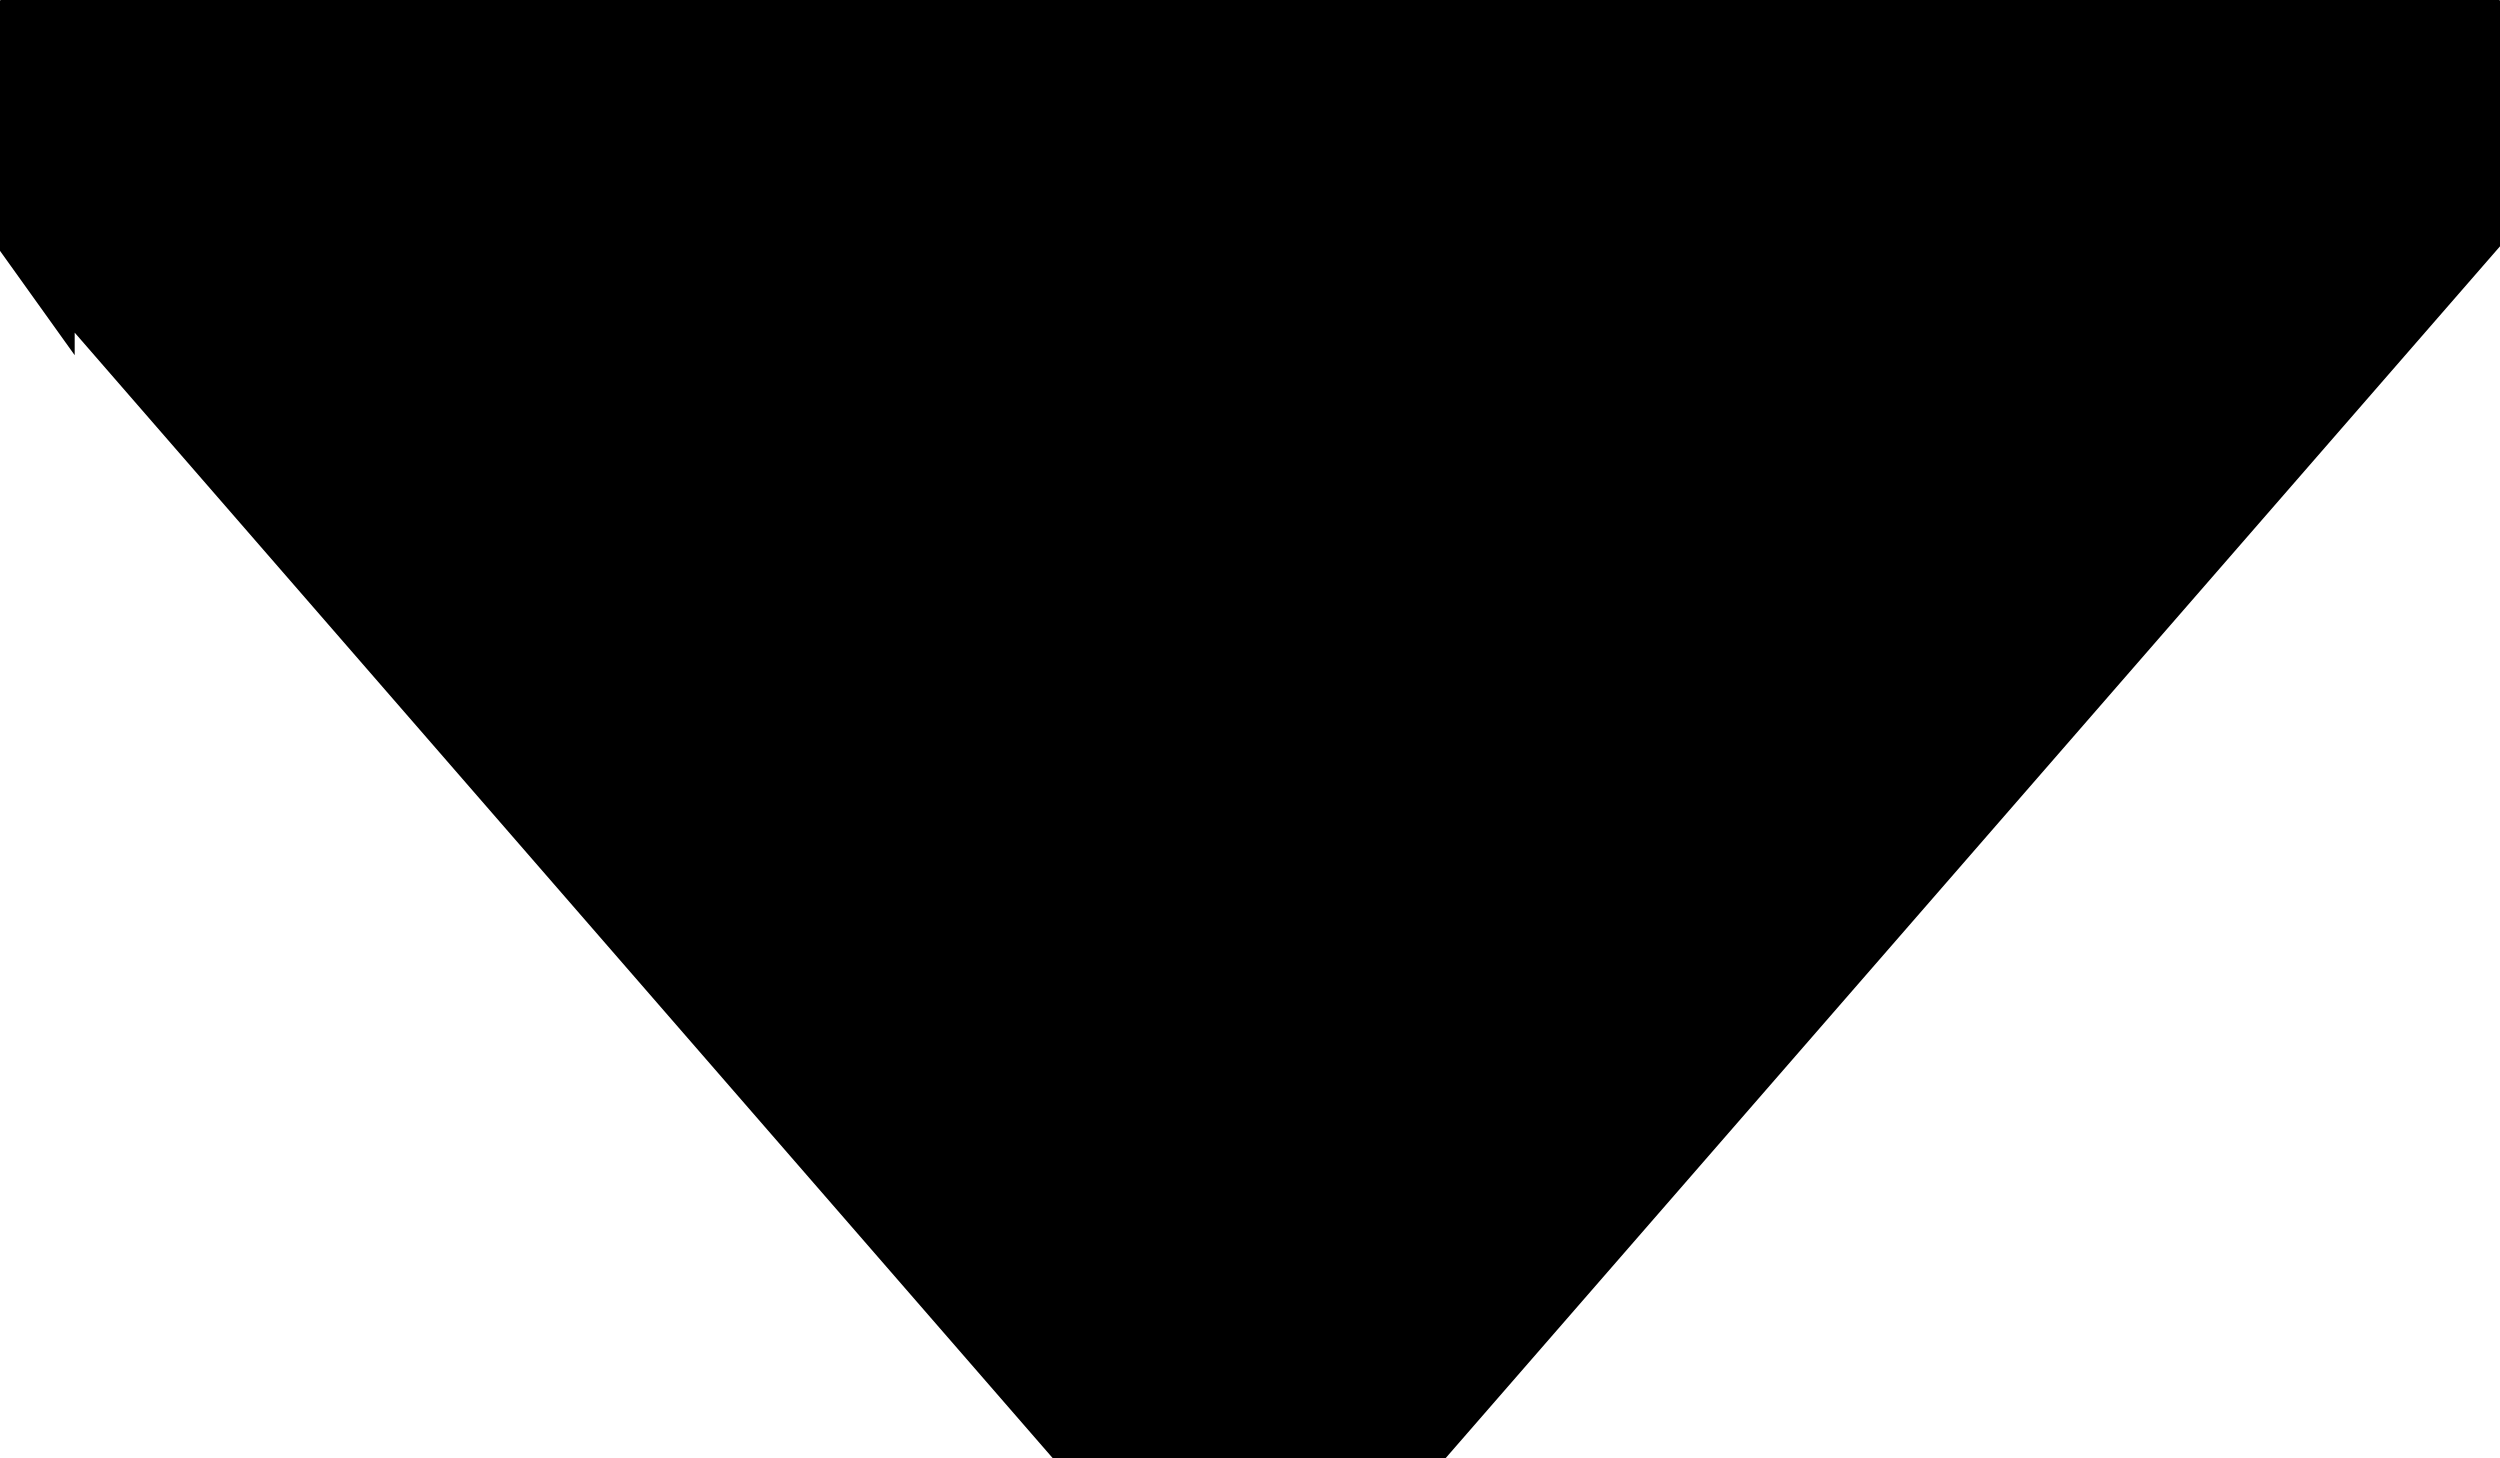 <svg width="24" height="14" xmlns="http://www.w3.org/2000/svg" xml:space="preserve" version="1.1">

 <g>
  <path stroke="null" id="svg_1" d="m0.217,1.853l0.135,0.158l10.2,11.738c0.345,0.398 0.863,0.645 1.44,0.645c0.578,0 1.095,-0.255 1.44,-0.645l10.193,-11.715l0.172,-0.195c0.128,-0.188 0.203,-0.412 0.203,-0.652c0,-0.652 -0.555,-1.185 -1.245,-1.185l0,0l-21.51,0l0,0c-0.69,0 -1.245,0.532 -1.245,1.185c0,0.247 0.083,0.48 0.217,0.667z"/>
 </g>
</svg>